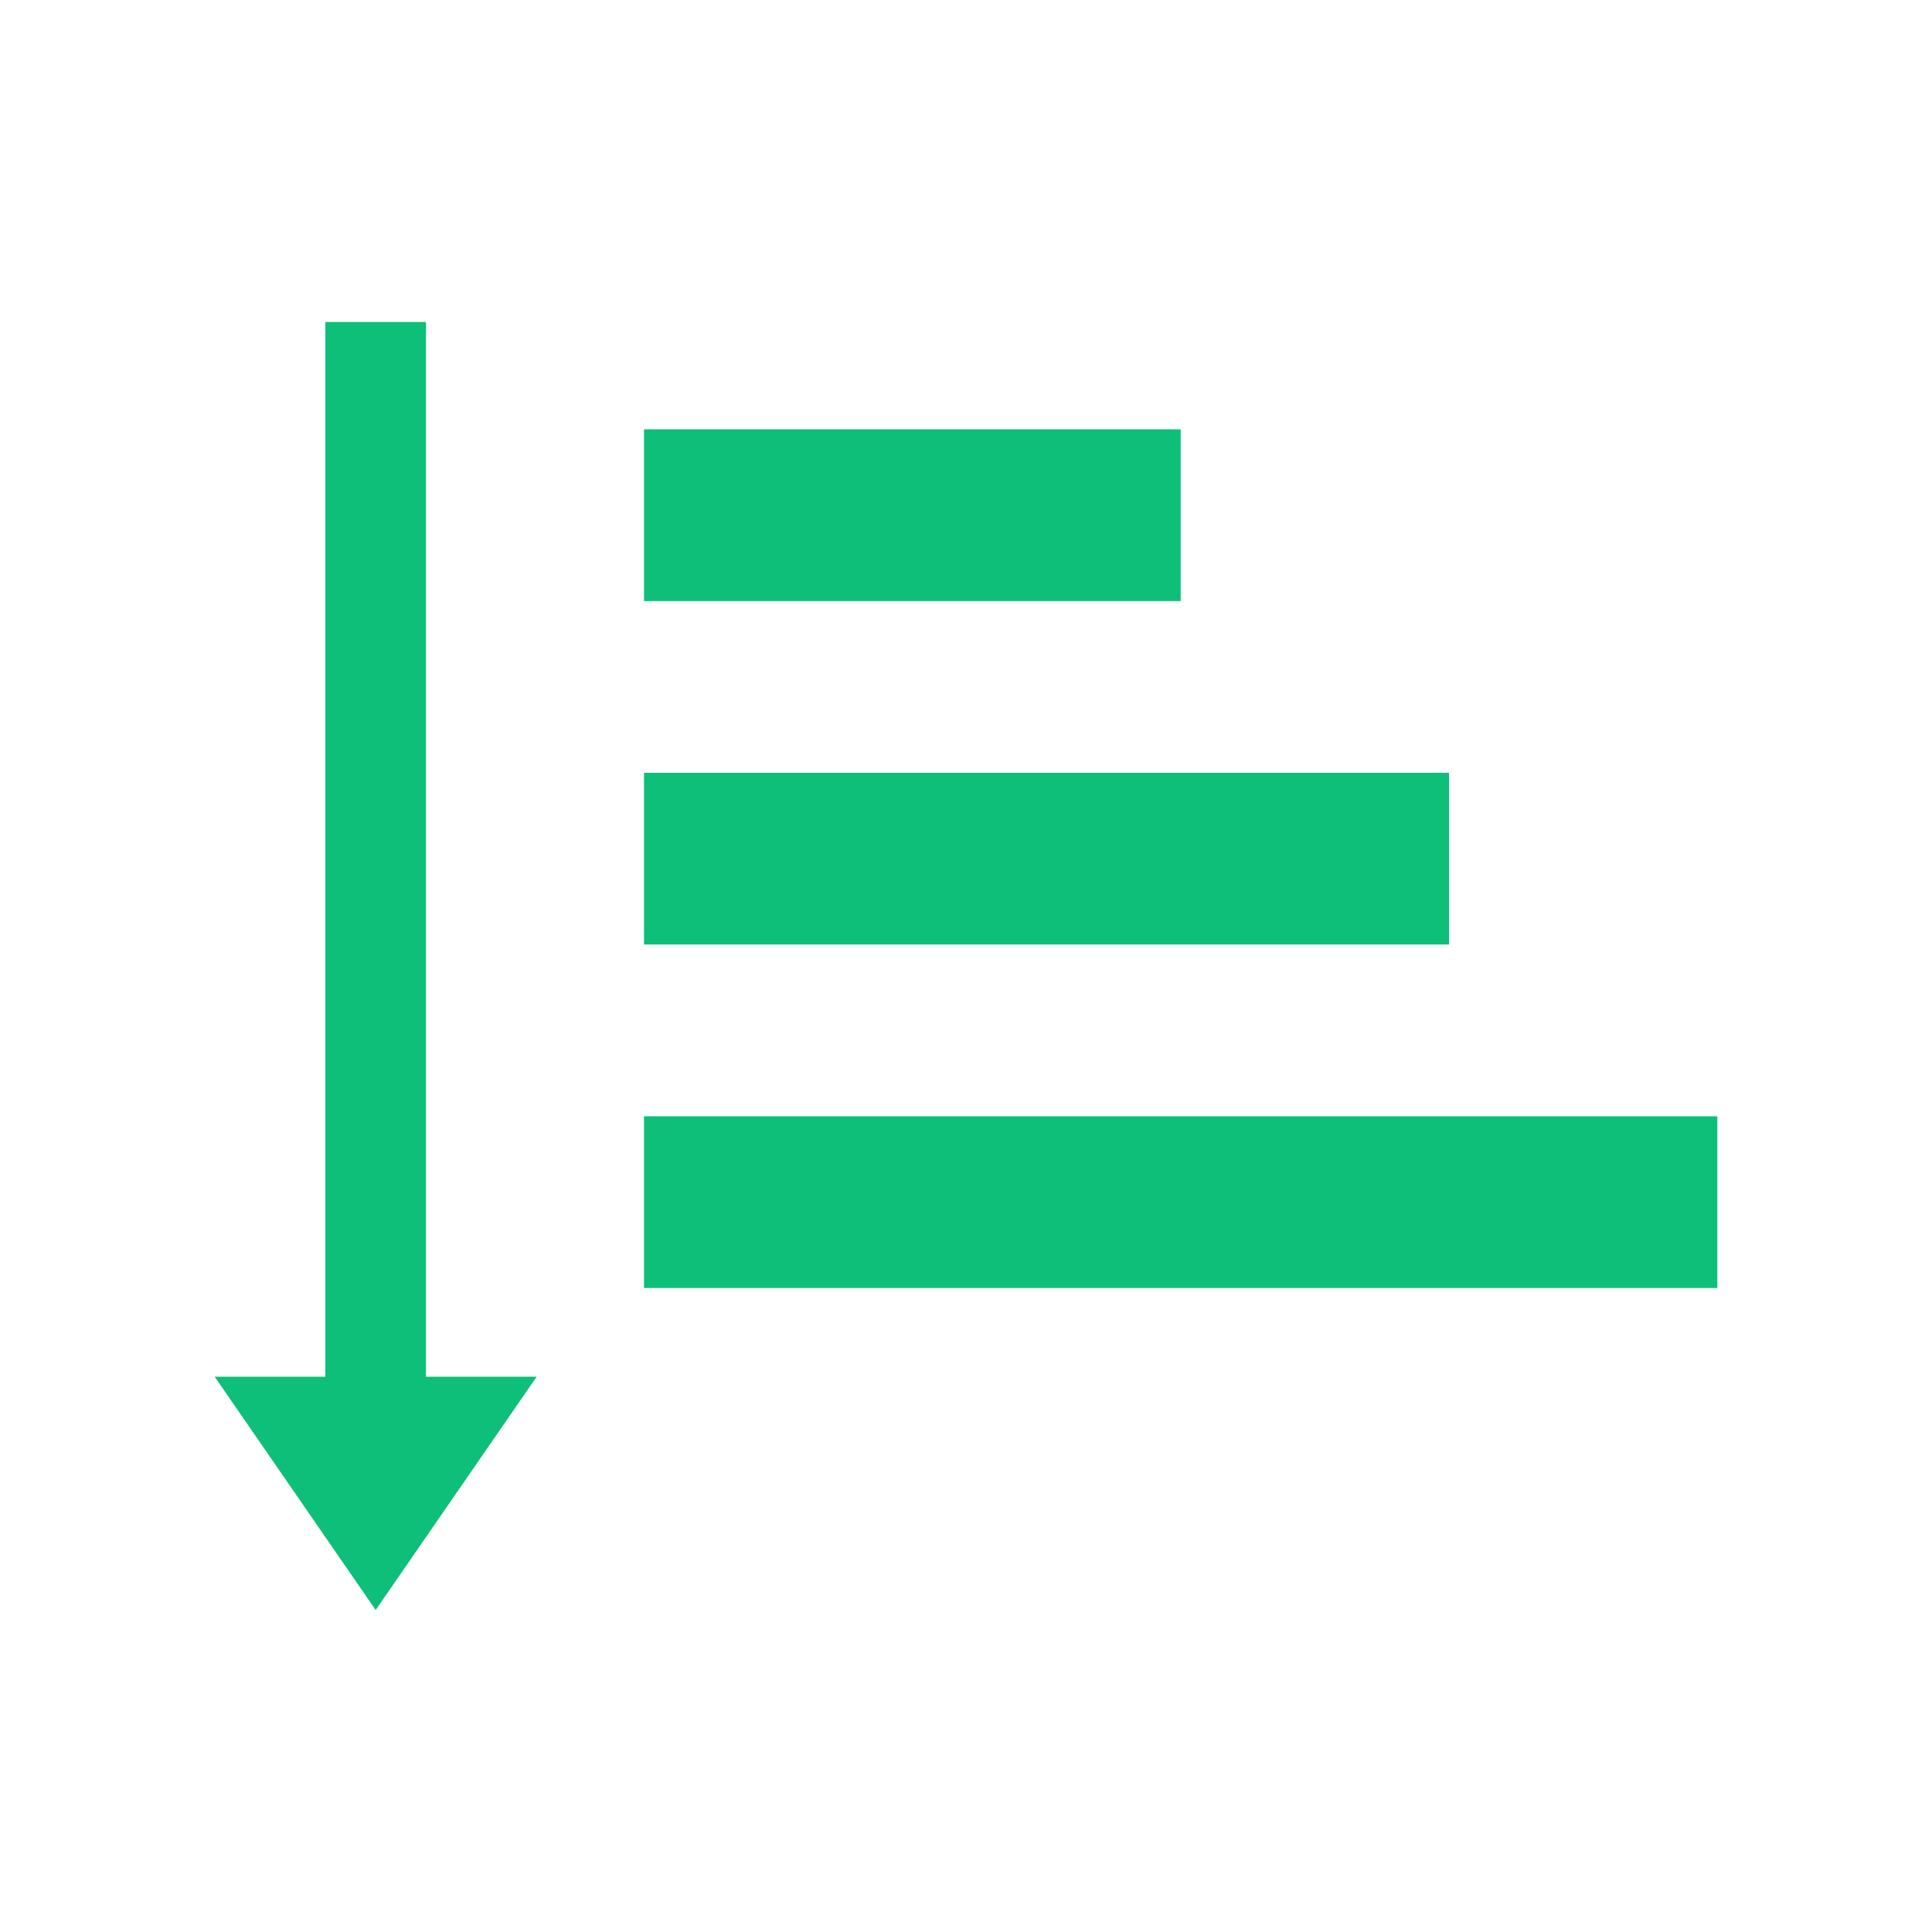 <svg xmlns="http://www.w3.org/2000/svg" width="90" height="90" fill="none" viewBox="0 0 90 90">
  <path fill="#0DBF78" d="M30 60h50v-8H30v8Zm0-40v8h25v-8H30Zm0 24h37.5v-8H30v8ZM15.156 64.132V15h4.688v49.132H25L17.5 75 10 64.132h5.156Z"/>
</svg>
